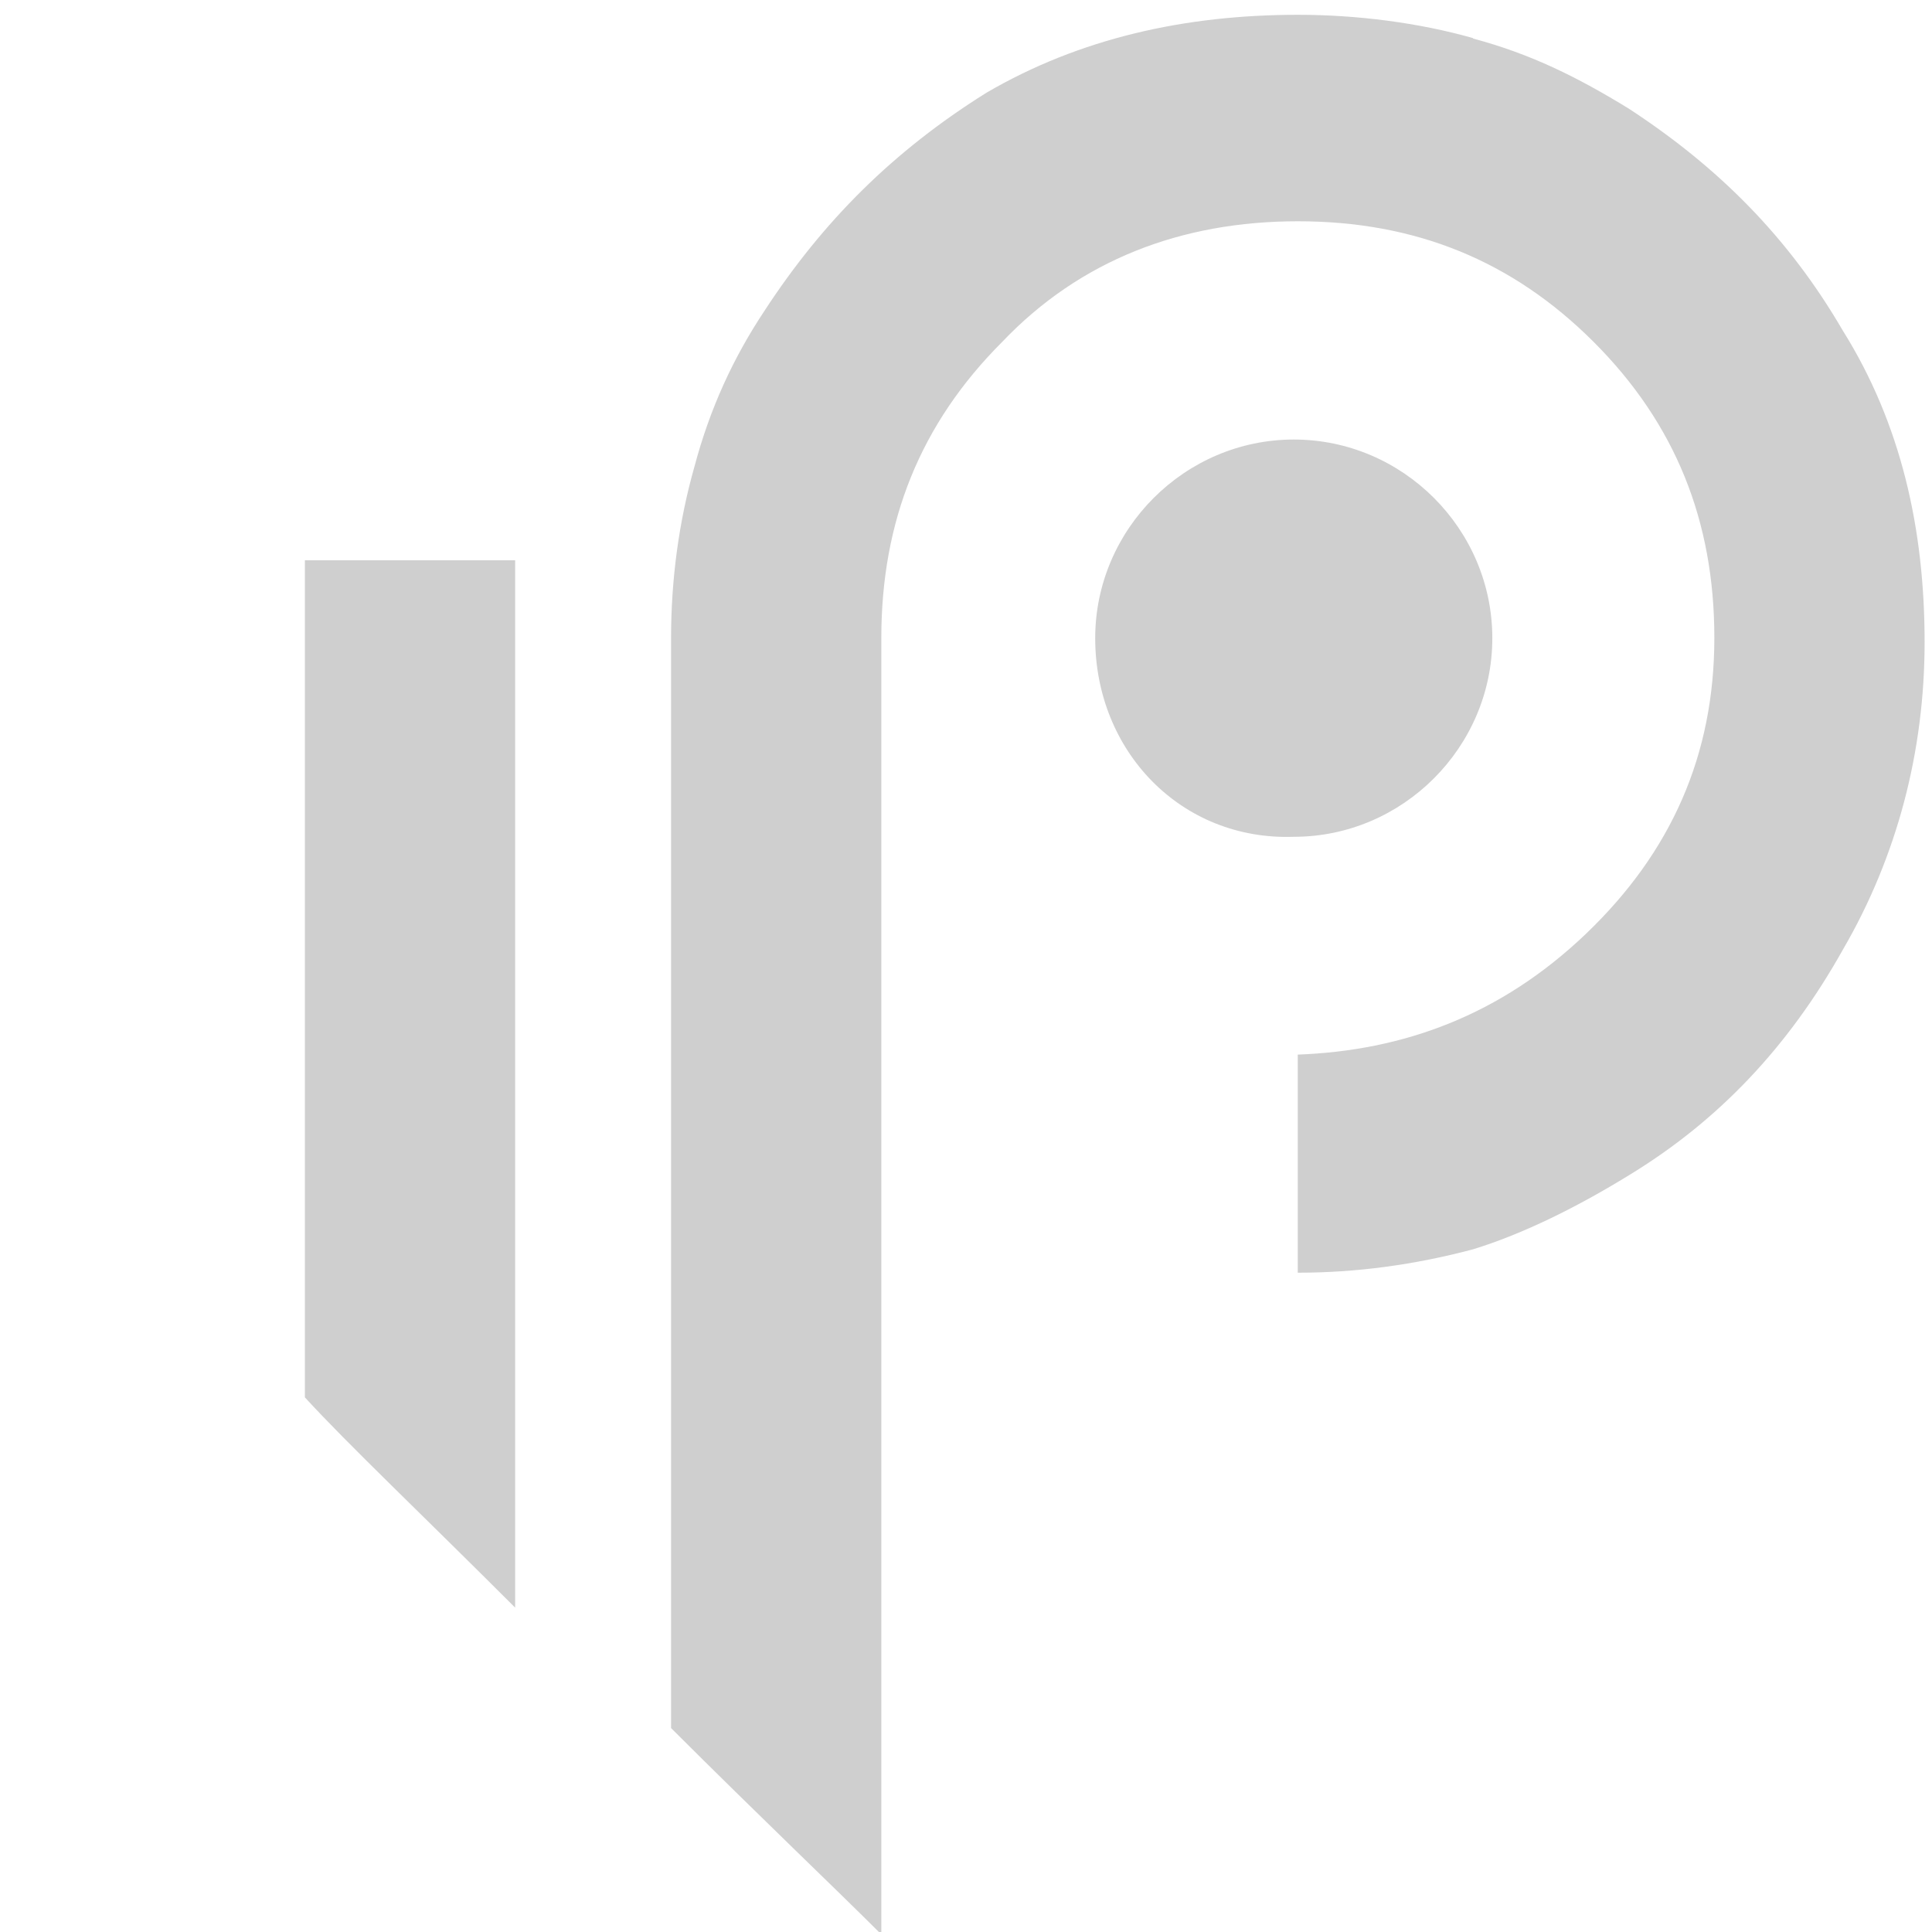<svg xmlns="http://www.w3.org/2000/svg" id="parallel"
     viewBox="-10 0 107 128"
     width="128" height="128">
    <path fill="#cfcfcf"
          d="M77.08,2.55c3.87,1.03 6.96,2.58 10.32,4.64c5.93,3.87 10.58,8.51 14.19,14.71c3.87,6.19 5.42,13.16 5.42,20.64c0,7.22 -1.81,14.18 -5.41,20.37c-3.61,6.45 -8.25,11.35 -14.19,14.96c-3.35,2.06 -6.96,3.87 -10.32,4.9c-3.87,1.03 -7.74,1.55 -11.61,1.55v-14.45c6.96,-0.26 13.42,-2.58 19.09,-8c5.67,-5.42 8.51,-11.87 8.51,-19.61c0,-7.74 -2.58,-14.19 -7.99,-19.6c-5.42,-5.42 -11.86,-8 -19.6,-8c-7.74,0 -14.44,2.58 -19.6,8c-5.42,5.42 -8,11.87 -8,19.6l0,85.9c-3.1,-3.1 -7.99,-7.74 -13.93,-13.67v-72.23c0,-3.87 0.52,-7.73 1.55,-11.35c1.03,-3.87 2.58,-7.22 4.64,-10.32c3.87,-5.93 8.52,-10.58 14.71,-14.45c6.19,-3.61 13.16,-5.16 20.64,-5.16c3.87,0 8,0.52 11.61,1.55zM78.37,42.28c0,7.22 -5.93,13.16 -13.15,13.16c-7.48,0.26 -13.16,-5.68 -13.16,-13.16c0,-7.22 5.94,-13.16 13.16,-13.16c7.22,0 13.15,5.93 13.15,13.16zM13.63,37.12l0,69.39c-6.19,-6.19 -11.09,-10.83 -13.93,-13.93l0,-55.46z"/>
</svg>
